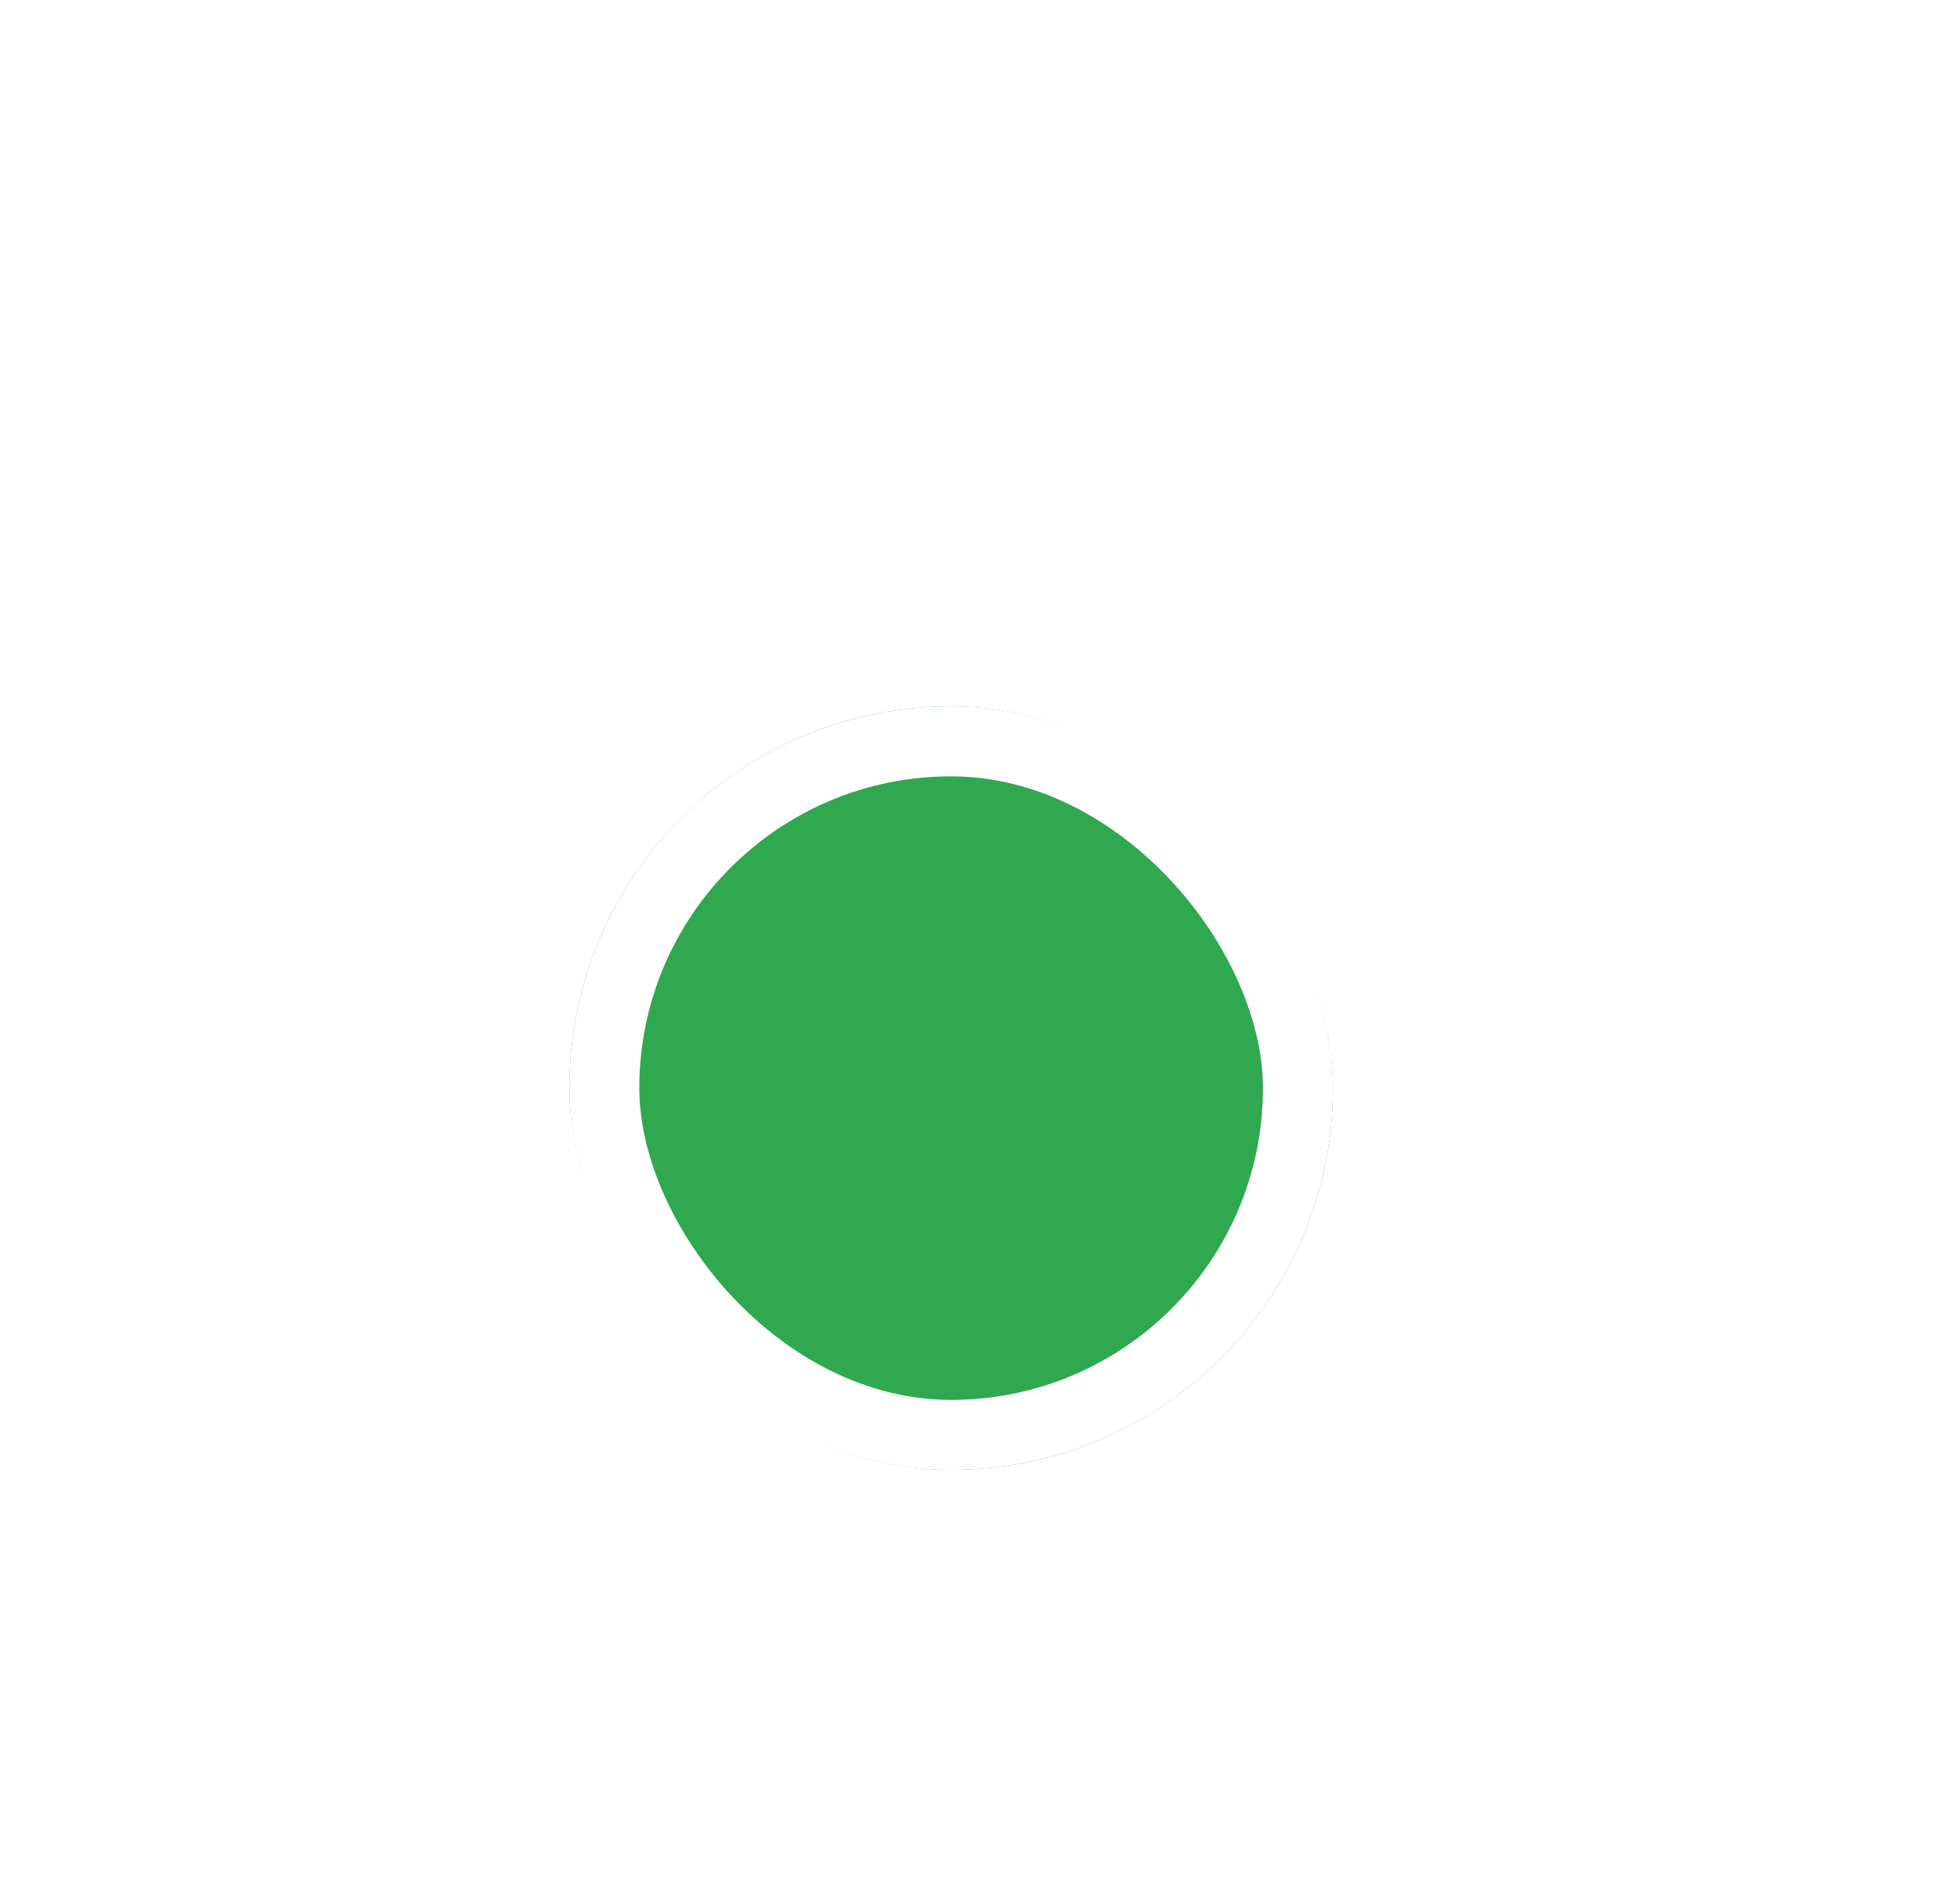 <svg width="28" height="27" viewBox="0 0 28 27" fill="none" xmlns="http://www.w3.org/2000/svg">
<g filter="url(#filter0_dd_1_17957)">
<rect x="8.133" y="4.092" width="10.909" height="10.909" rx="5.455" fill="#2FA84F"/>
<rect x="8.633" y="4.592" width="9.909" height="9.909" rx="4.955" stroke="white"/>
</g>
<defs>
<filter id="filter0_dd_1_17957" x="0.133" y="0.092" width="26.91" height="26.908" filterUnits="userSpaceOnUse" color-interpolation-filters="sRGB">
<feFlood flood-opacity="0" result="BackgroundImageFix"/>
<feColorMatrix in="SourceAlpha" type="matrix" values="0 0 0 0 0 0 0 0 0 0 0 0 0 0 0 0 0 0 127 0" result="hardAlpha"/>
<feOffset dy="2"/>
<feGaussianBlur stdDeviation="2"/>
<feColorMatrix type="matrix" values="0 0 0 0 0.184 0 0 0 0 0.659 0 0 0 0 0.31 0 0 0 0.24 0"/>
<feBlend mode="multiply" in2="BackgroundImageFix" result="effect1_dropShadow_1_17957"/>
<feColorMatrix in="SourceAlpha" type="matrix" values="0 0 0 0 0 0 0 0 0 0 0 0 0 0 0 0 0 0 127 0" result="hardAlpha"/>
<feOffset dy="4"/>
<feGaussianBlur stdDeviation="4"/>
<feColorMatrix type="matrix" values="0 0 0 0 0.184 0 0 0 0 0.659 0 0 0 0 0.31 0 0 0 0.16 0"/>
<feBlend mode="multiply" in2="effect1_dropShadow_1_17957" result="effect2_dropShadow_1_17957"/>
<feBlend mode="normal" in="SourceGraphic" in2="effect2_dropShadow_1_17957" result="shape"/>
</filter>
</defs>
</svg>
